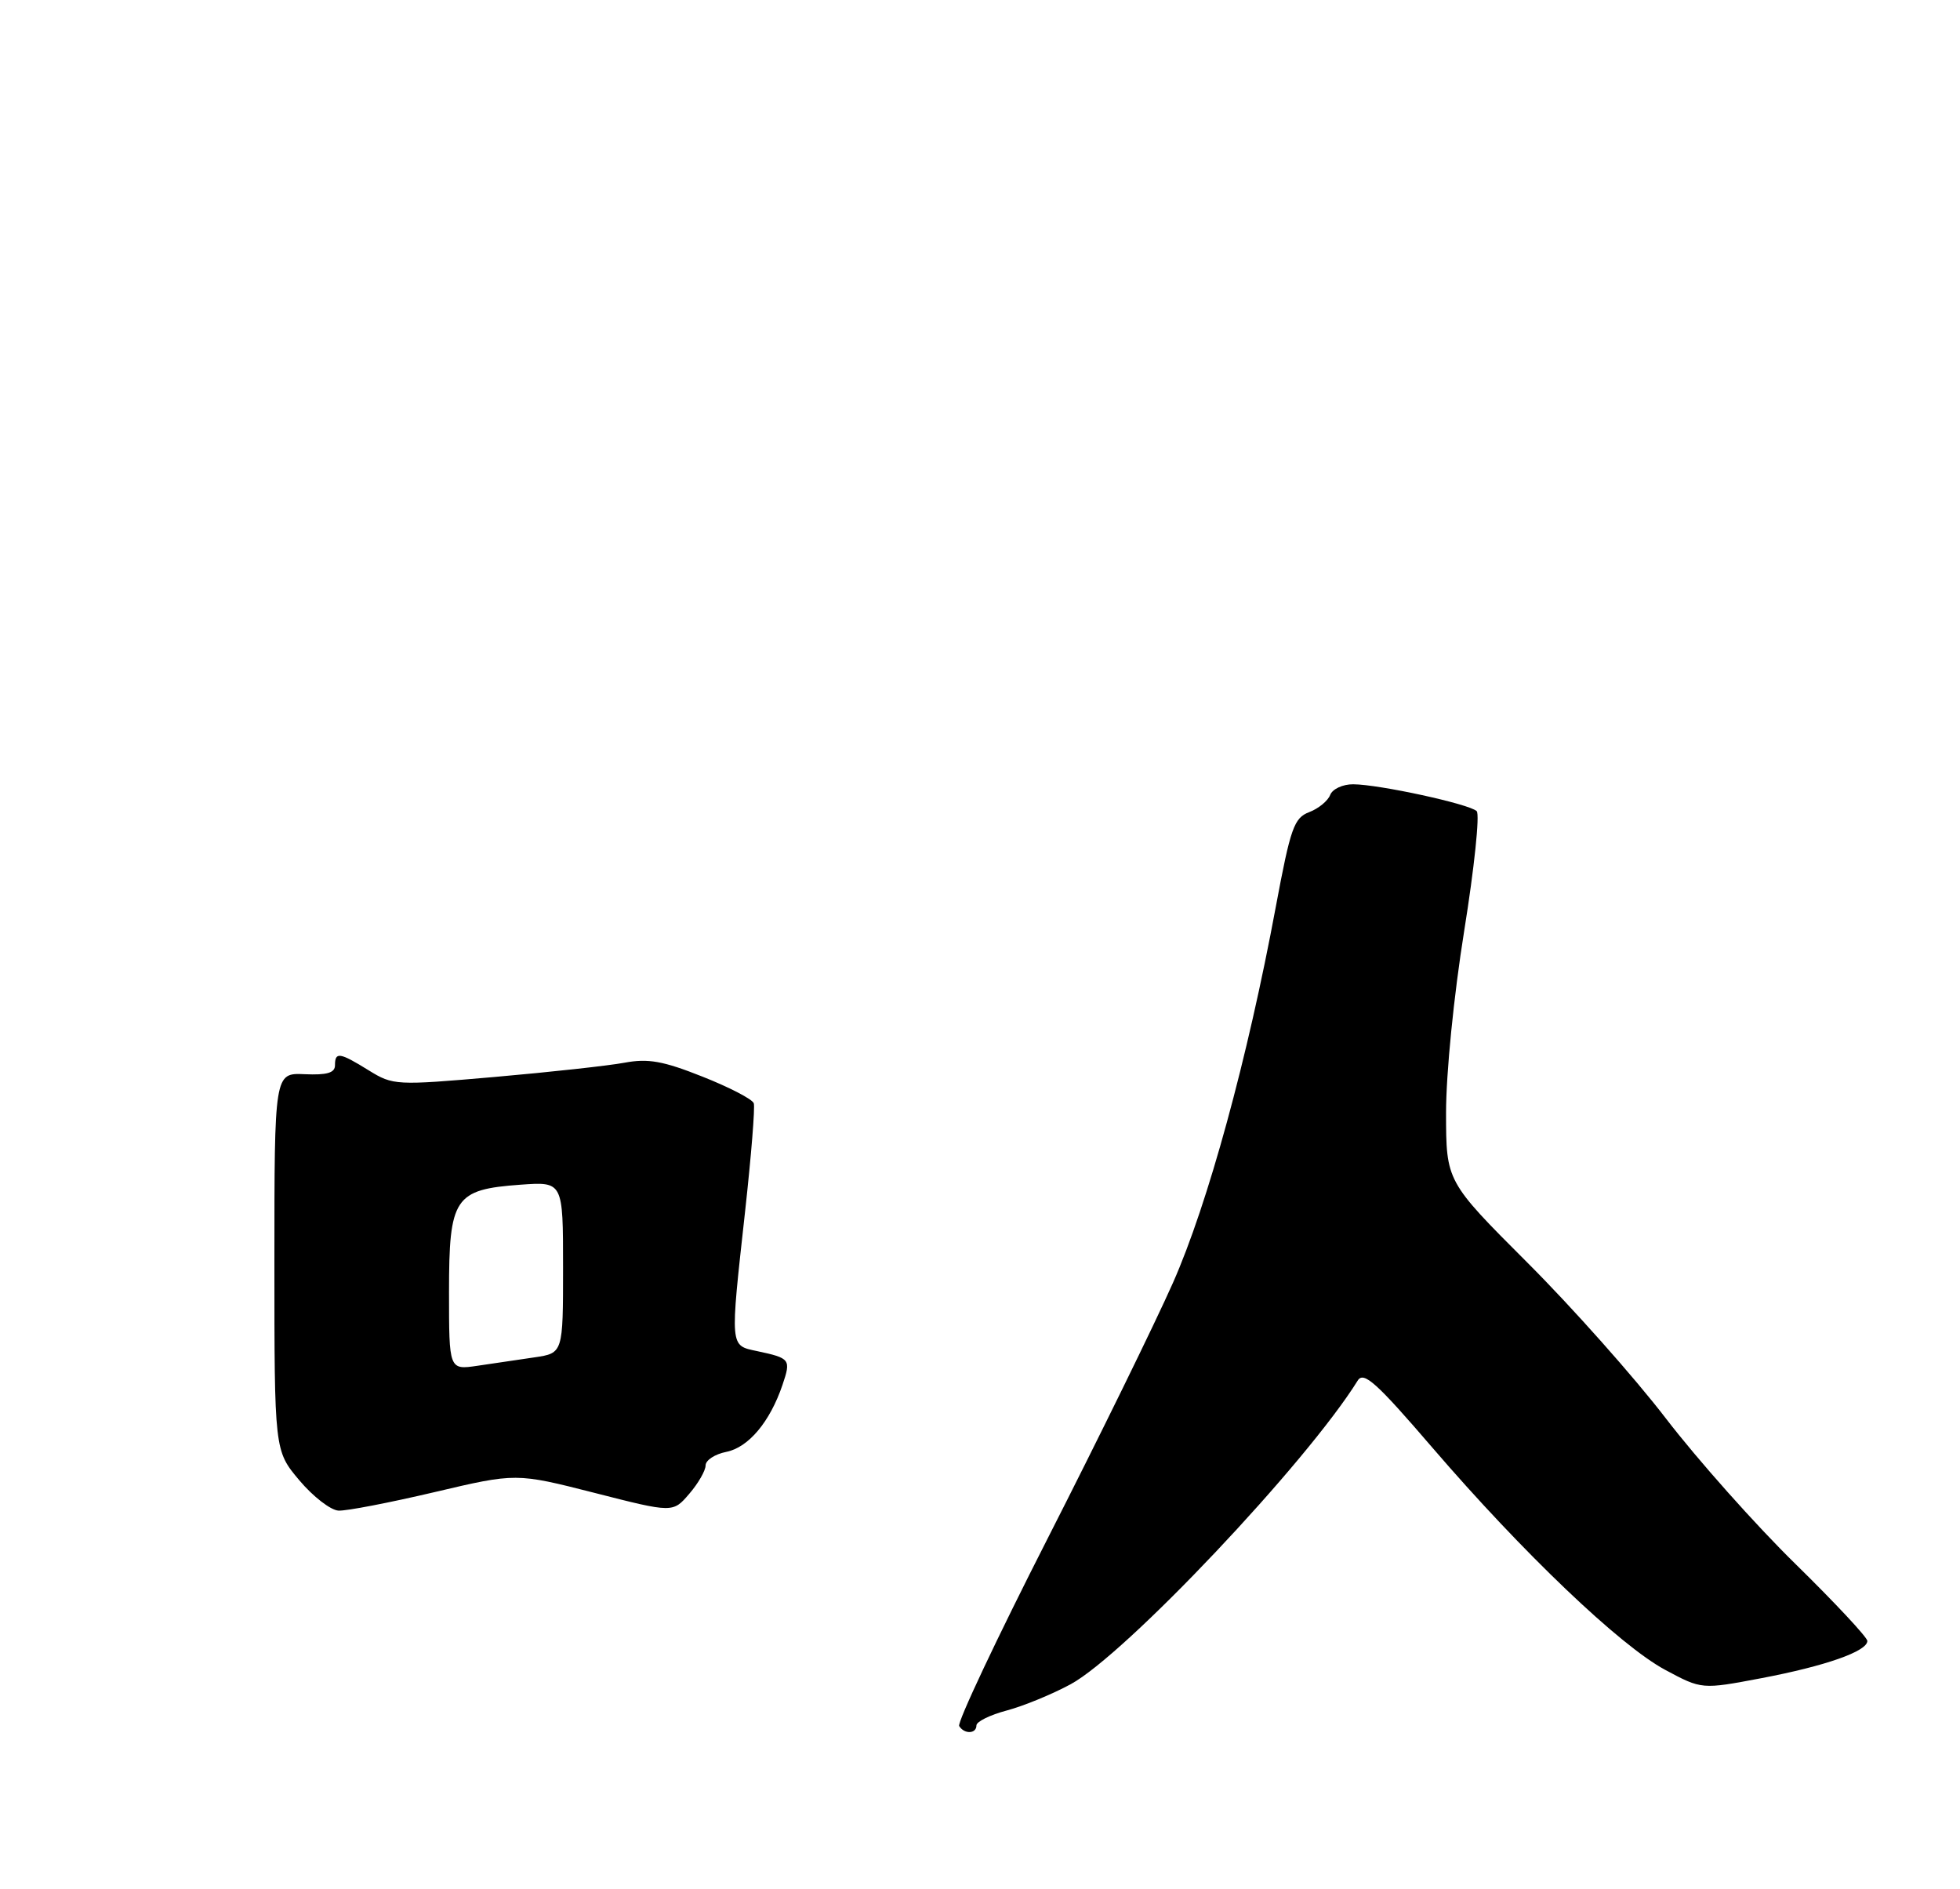 <?xml version="1.0" encoding="UTF-8" standalone="no"?>
<!DOCTYPE svg PUBLIC "-//W3C//DTD SVG 1.1//EN" "http://www.w3.org/Graphics/SVG/1.1/DTD/svg11.dtd" >
<svg xmlns="http://www.w3.org/2000/svg" xmlns:xlink="http://www.w3.org/1999/xlink" version="1.1" viewBox="0 0 275 265">
 <g >
 <path fill="currentColor"
d=" M 137.00 242.04 C 137.00 241.51 138.91 240.57 141.25 239.95 C 143.59 239.33 147.62 237.67 150.21 236.27 C 157.87 232.13 183.30 205.24 190.50 193.66 C 191.33 192.33 193.13 193.95 201.00 203.11 C 213.64 217.81 227.32 230.87 233.64 234.25 C 238.77 237.00 238.77 237.00 247.11 235.42 C 256.12 233.71 262.00 231.65 262.00 230.19 C 262.00 229.69 257.46 224.83 251.91 219.39 C 246.35 213.95 238.19 204.78 233.75 199.00 C 229.32 193.22 220.56 183.37 214.29 177.11 C 202.90 165.72 202.90 165.72 202.89 156.11 C 202.89 150.59 203.97 139.71 205.44 130.55 C 206.85 121.78 207.64 114.24 207.19 113.79 C 206.20 112.80 193.53 110.04 189.86 110.02 C 188.40 110.01 186.95 110.68 186.63 111.52 C 186.31 112.35 184.98 113.44 183.68 113.93 C 181.56 114.74 181.07 116.14 179.01 127.17 C 175.04 148.54 169.46 168.93 164.57 179.96 C 162.02 185.71 154.10 201.86 146.98 215.84 C 139.86 229.82 134.28 241.65 134.58 242.13 C 135.30 243.30 137.00 243.24 137.00 242.04 Z  M 60.95 209.32 C 72.41 206.62 72.41 206.62 83.41 209.42 C 94.41 212.23 94.41 212.23 96.70 209.56 C 97.97 208.09 99.00 206.29 99.00 205.57 C 99.00 204.84 100.30 203.99 101.90 203.67 C 105.02 203.05 108.03 199.46 109.79 194.27 C 111.00 190.69 110.88 190.53 106.25 189.54 C 102.37 188.71 102.41 189.24 104.55 169.86 C 105.40 162.13 105.95 155.34 105.76 154.77 C 105.57 154.20 102.33 152.52 98.56 151.03 C 93.03 148.83 90.93 148.46 87.61 149.08 C 85.35 149.50 77.14 150.40 69.37 151.08 C 55.55 152.28 55.16 152.26 51.75 150.16 C 47.64 147.61 47.00 147.52 47.00 149.44 C 47.00 150.50 45.87 150.83 42.75 150.69 C 38.50 150.50 38.50 150.50 38.50 177.00 C 38.50 203.50 38.50 203.50 42.00 207.66 C 43.92 209.94 46.40 211.86 47.50 211.91 C 48.60 211.97 54.65 210.80 60.95 209.32 Z  M 63.00 181.24 C 63.00 167.99 63.75 166.86 73.04 166.19 C 79.00 165.76 79.00 165.76 79.00 177.79 C 79.00 189.82 79.00 189.82 75.00 190.41 C 72.80 190.74 69.20 191.26 67.00 191.59 C 63.00 192.18 63.00 192.18 63.00 181.24 Z "/>
</g>
</svg>